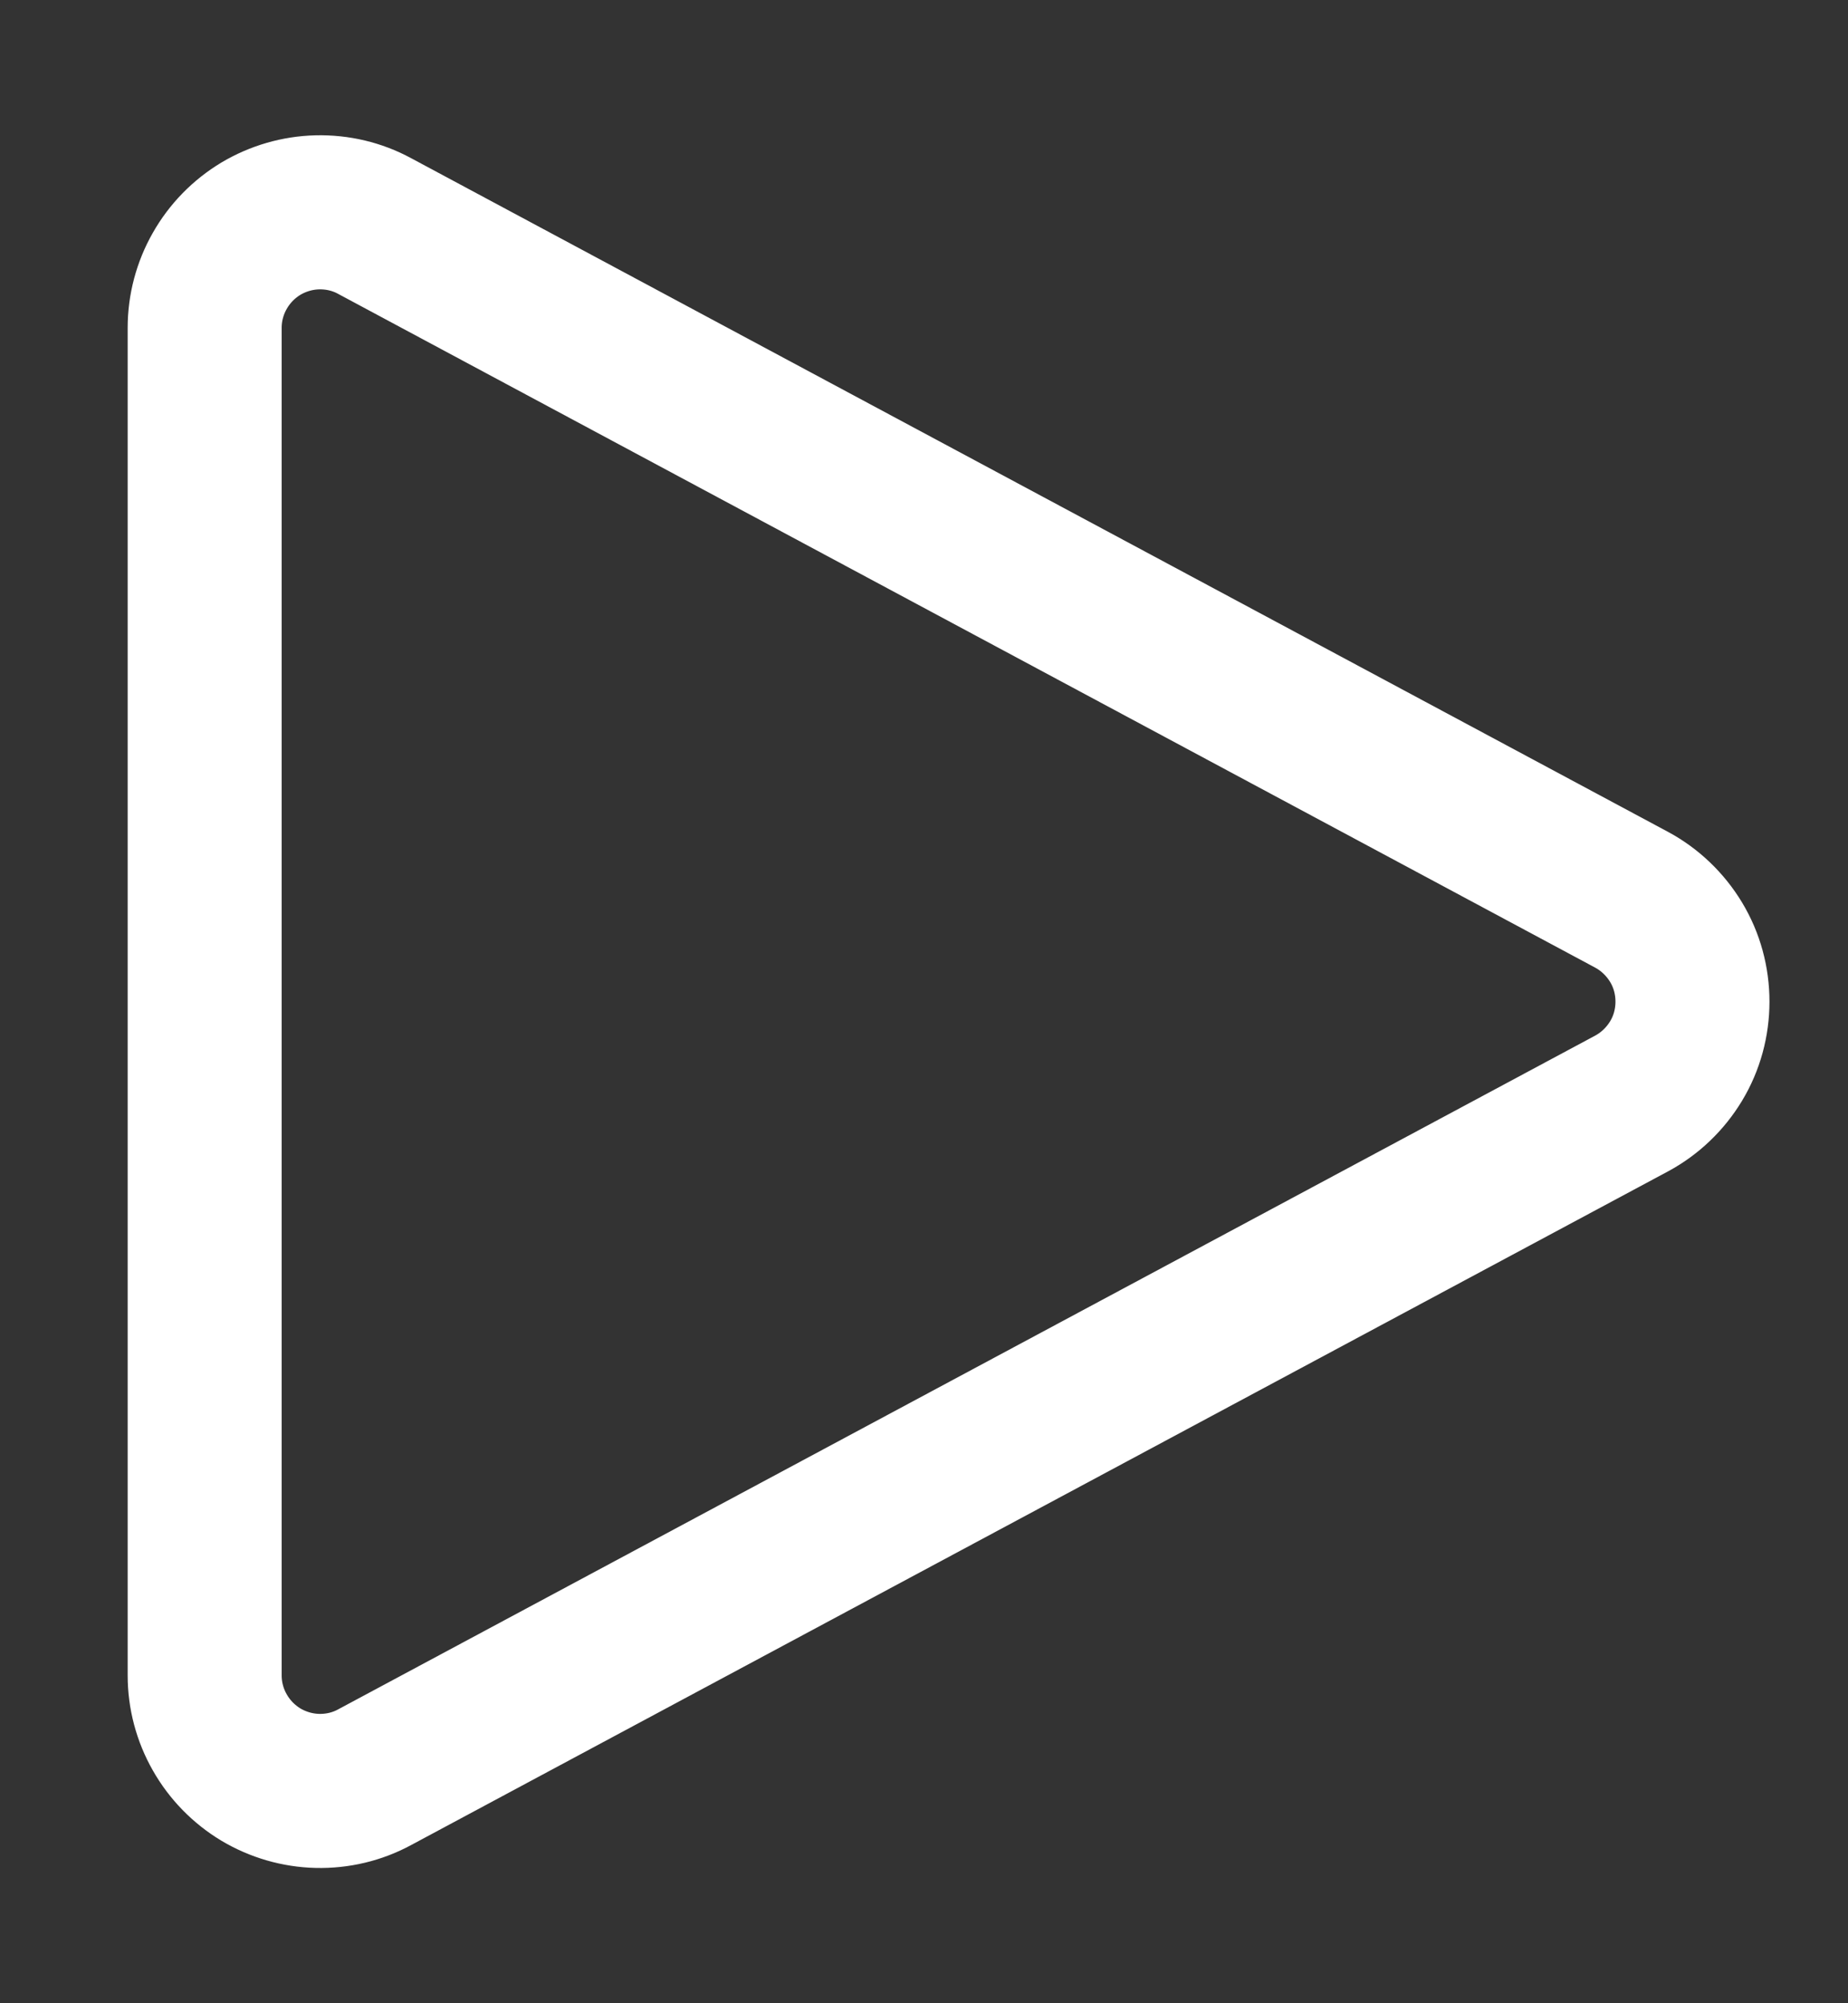 <svg width="12" height="13" viewBox="0 0 12 13" fill="none" xmlns="http://www.w3.org/2000/svg">
<rect x="0" y="0" width="12" height="13" fill="#333333" stroke="none"/>
<path d="M1.329 2.127V10.873C1.329 11.002 1.363 11.13 1.427 11.242C1.491 11.355 1.583 11.449 1.694 11.516C1.805 11.582 1.932 11.619 2.061 11.622C2.191 11.625 2.319 11.595 2.433 11.533L10.595 7.161C10.714 7.097 10.814 7.001 10.884 6.885C10.954 6.769 10.99 6.636 10.99 6.5C10.99 6.364 10.954 6.231 10.884 6.115C10.814 5.999 10.714 5.903 10.595 5.839L2.433 1.467C2.319 1.405 2.191 1.375 2.061 1.378C1.932 1.381 1.805 1.418 1.694 1.484C1.583 1.551 1.491 1.645 1.427 1.758C1.363 1.87 1.329 1.998 1.329 2.127Z" stroke="white" stroke-linecap="round" stroke-linejoin="round"/>
</svg>

